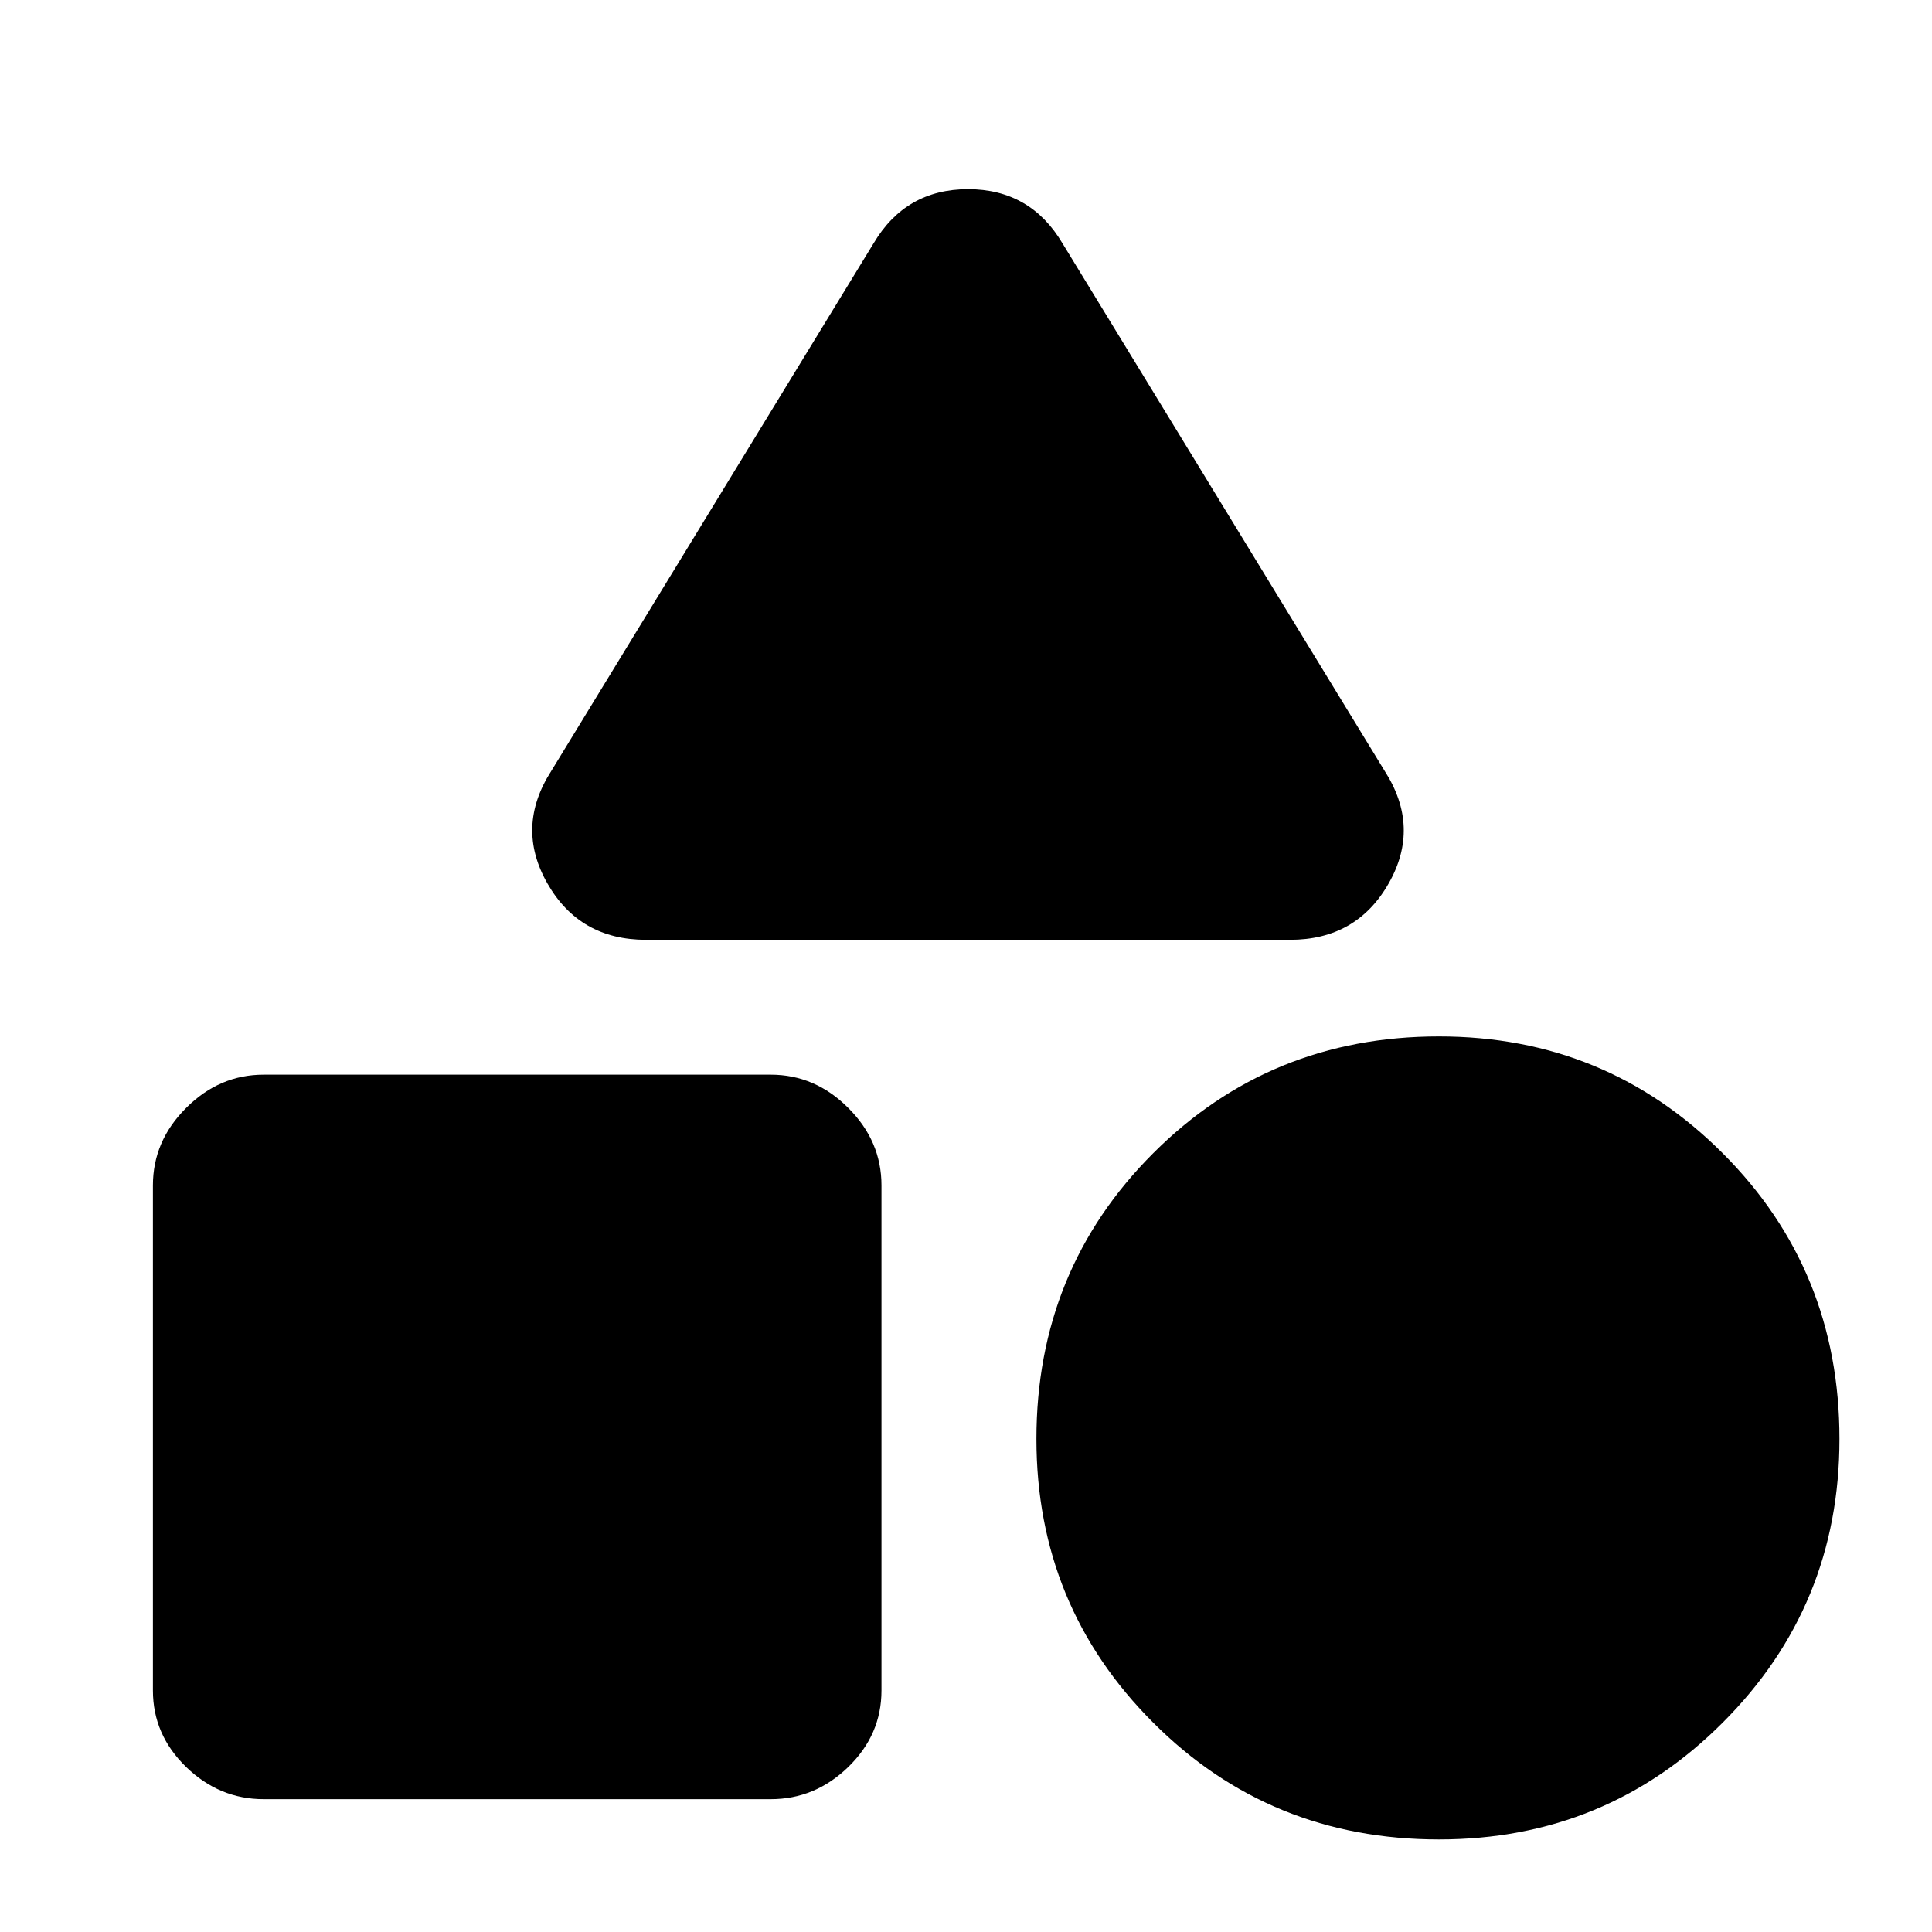 <svg xmlns="http://www.w3.org/2000/svg" height="20" width="20"><path d="M6.688 9.729Q6 9.729 5.667 9.146Q5.333 8.562 5.708 7.979L9.042 2.521Q9.375 1.958 10.021 1.958Q10.667 1.958 11 2.521L14.333 7.979Q14.708 8.562 14.375 9.146Q14.042 9.729 13.354 9.729ZM14.896 19.042Q13.146 19.042 11.938 17.833Q10.729 16.625 10.729 14.896Q10.729 13.146 11.938 11.938Q13.146 10.729 14.896 10.729Q16.625 10.729 17.833 11.938Q19.042 13.146 19.042 14.896Q19.042 16.625 17.833 17.833Q16.625 19.042 14.896 19.042ZM2.729 18.625Q2.271 18.625 1.927 18.292Q1.583 17.958 1.583 17.5V12.271Q1.583 11.812 1.927 11.469Q2.271 11.125 2.729 11.125H7.979Q8.438 11.125 8.781 11.469Q9.125 11.812 9.125 12.271V17.5Q9.125 17.958 8.781 18.292Q8.438 18.625 7.979 18.625Z"/></svg>